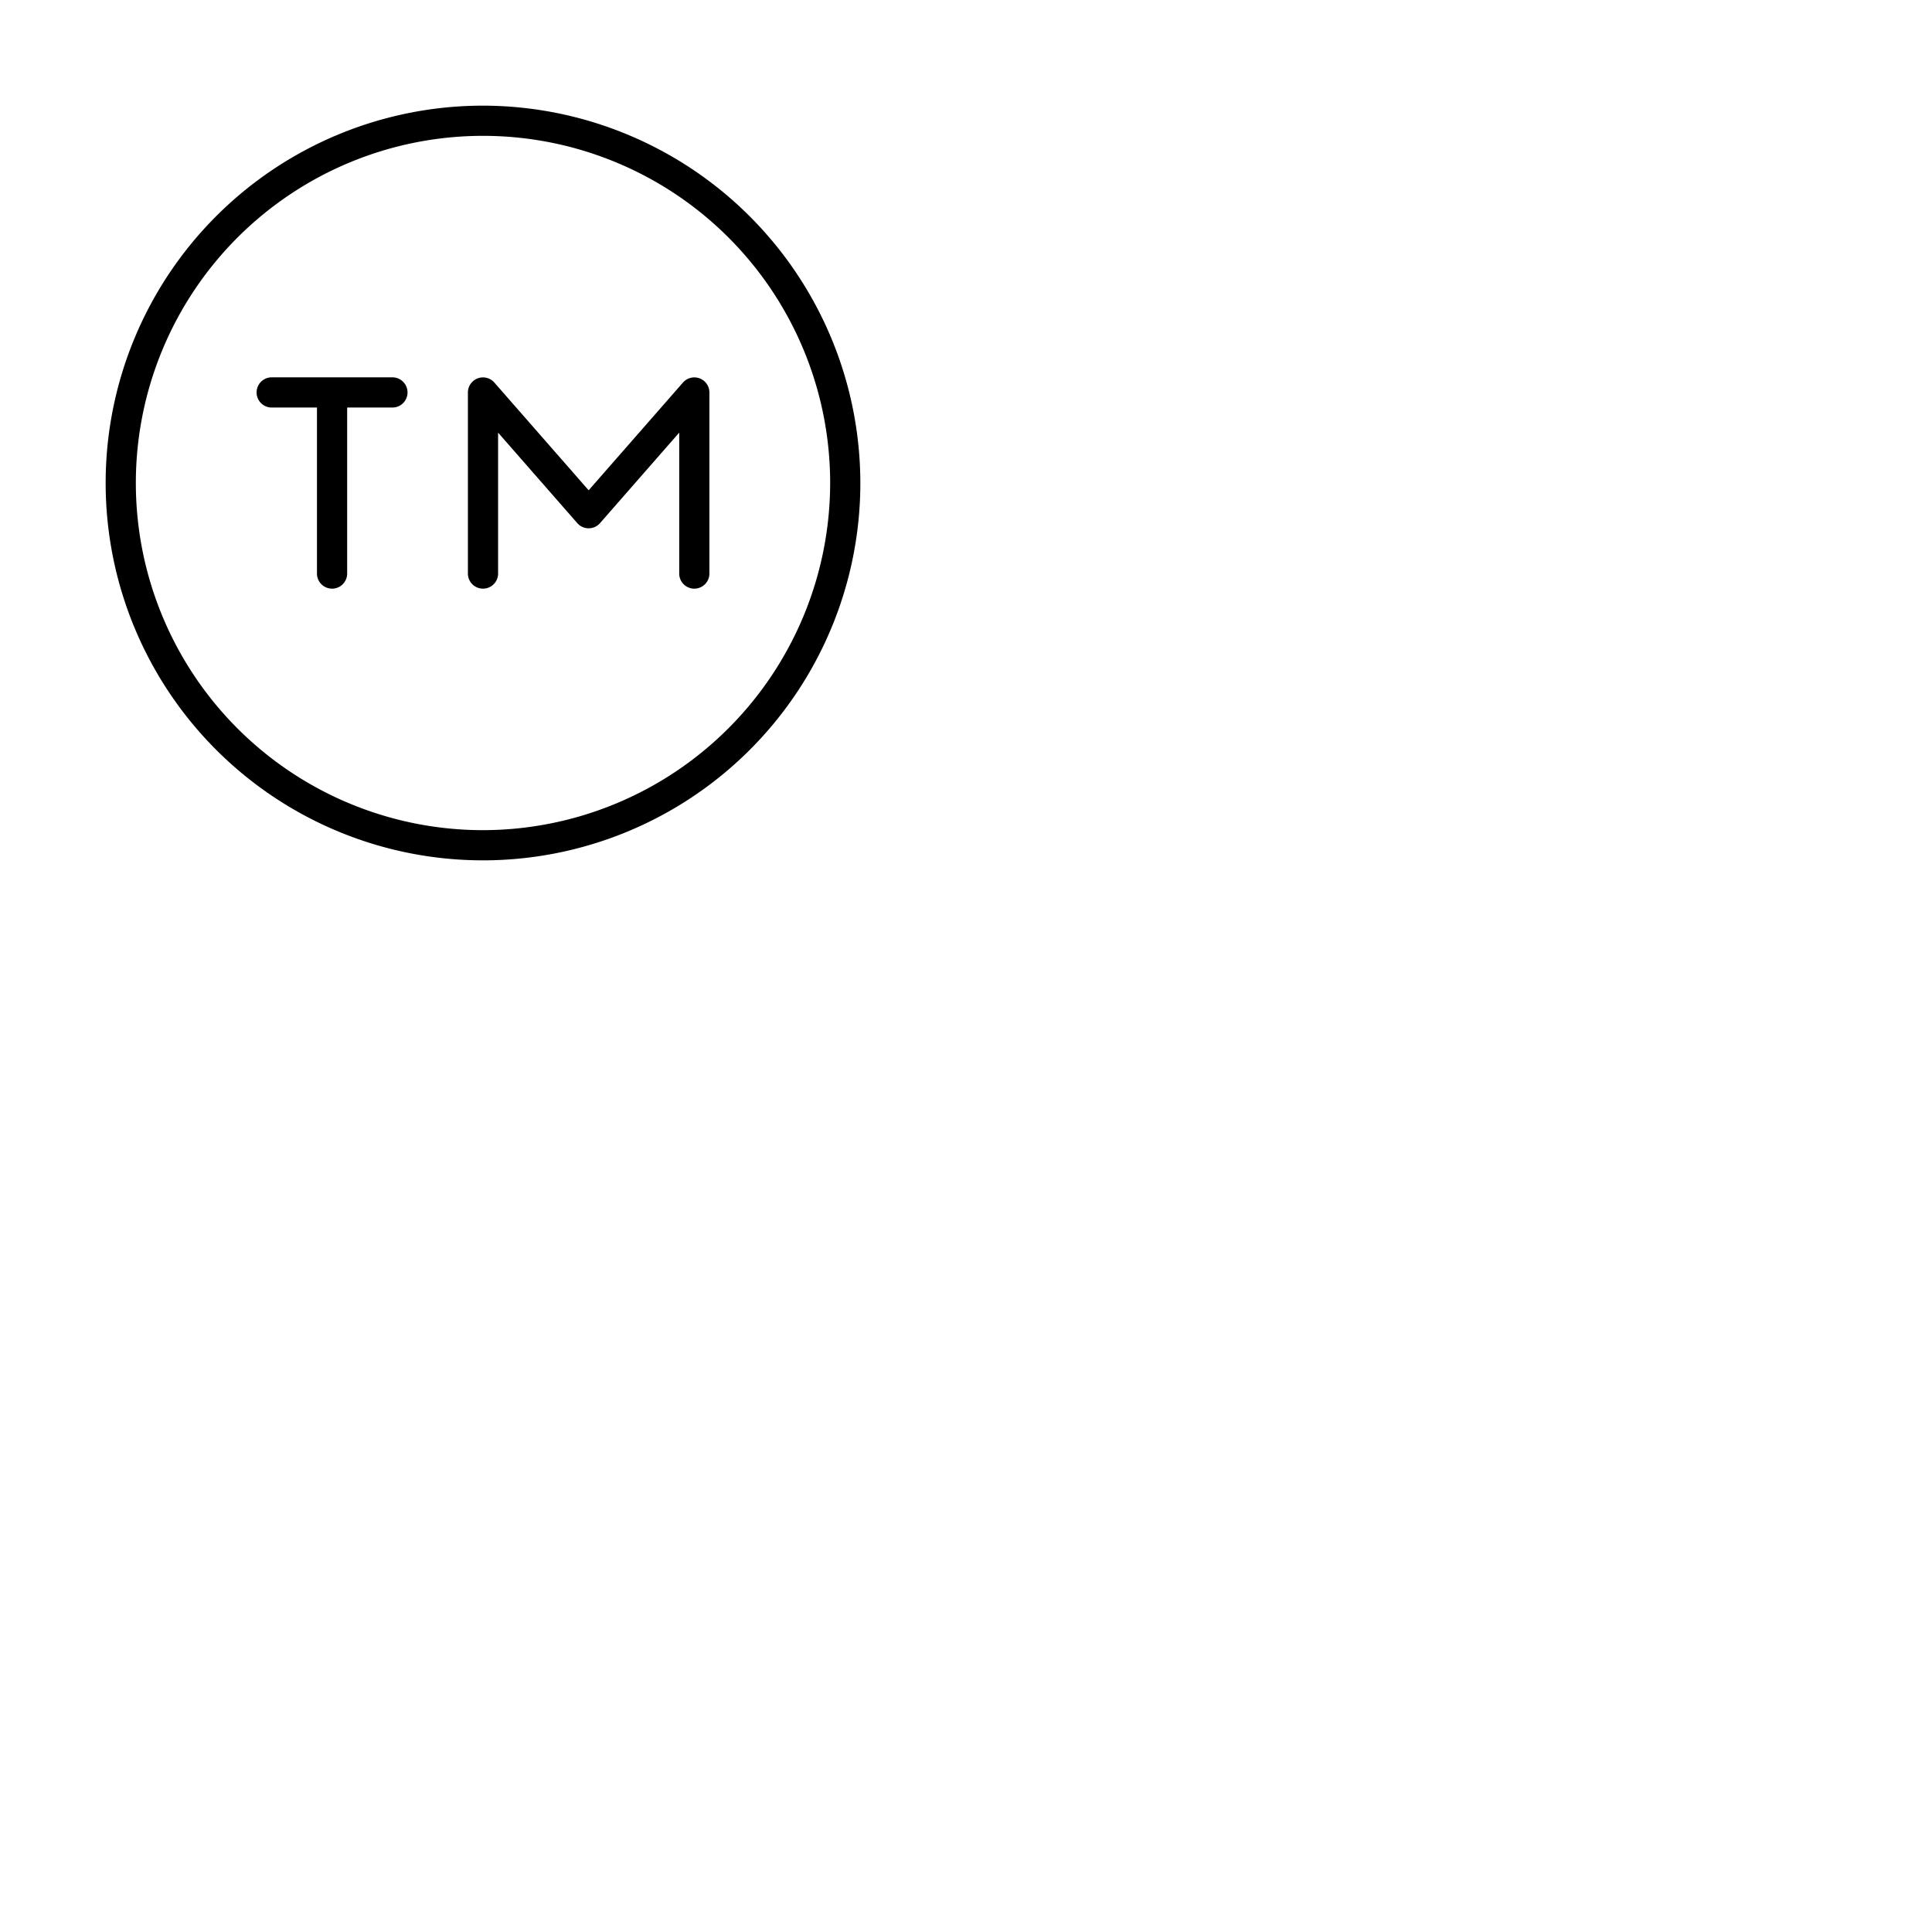 <svg xmlns="http://www.w3.org/2000/svg" version="1.1" viewBox="0 0 512 512" fill="currentColor"><path fill="currentColor" d="M128 28a100 100 0 1 0 100 100A100.11 100.11 0 0 0 128 28m0 192a92 92 0 1 1 92-92a92.1 92.1 0 0 1-92 92m-20-116a4 4 0 0 1-4 4H92v44a4 4 0 0 1-8 0v-44H72a4 4 0 0 1 0-8h32a4 4 0 0 1 4 4m80 0v48a4 4 0 0 1-8 0v-37.35l-21 24a4 4 0 0 1-6 0l-21-24V152a4 4 0 0 1-8 0v-48a4 4 0 0 1 7-2.63l25 28.56l25-28.56a4 4 0 0 1 7 2.63"/></svg>
